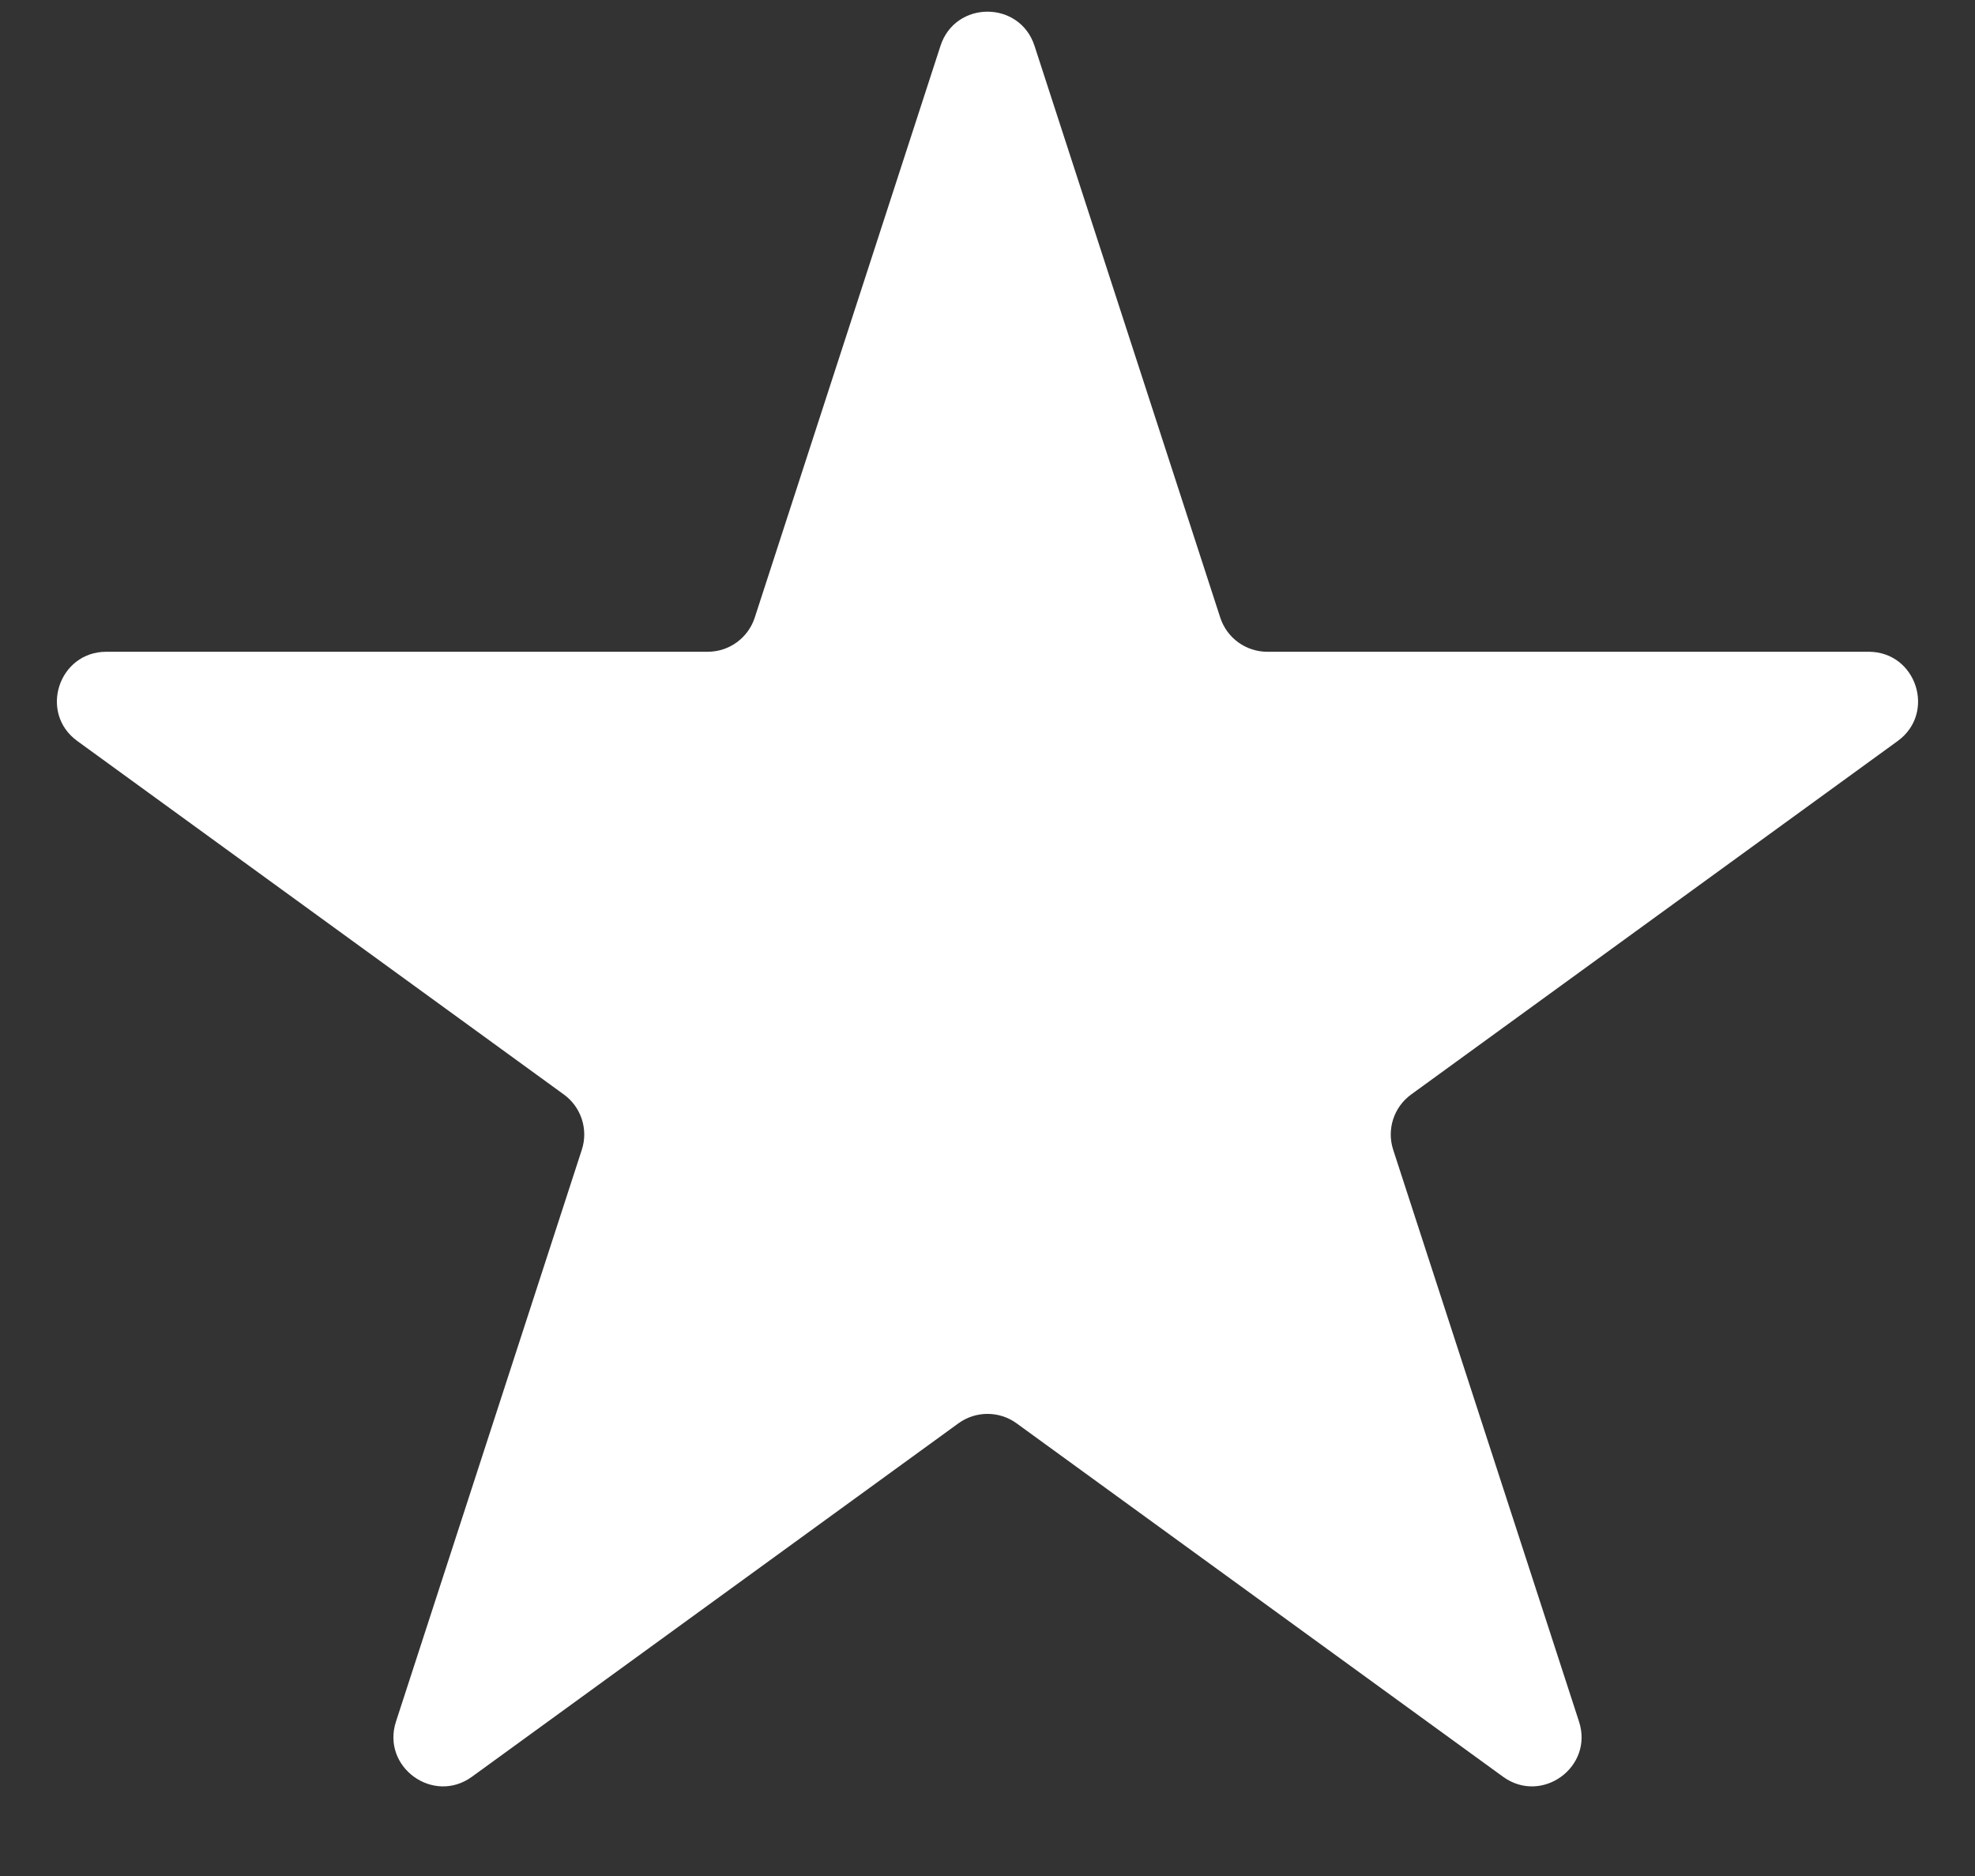 <svg width="20" height="19" viewBox="0 0 20 19" fill="none" xmlns="http://www.w3.org/2000/svg">
<rect x="0" y="0" width="20" height="19" fill="#333333" stroke="none"/>
<path d="M9.524 0.464C9.674 0.003 10.326 0.003 10.476 0.464L12.357 6.255C12.424 6.461 12.616 6.601 12.833 6.601H18.923C19.407 6.601 19.608 7.221 19.217 7.505L14.29 11.085C14.115 11.212 14.041 11.438 14.108 11.644L15.99 17.436C16.14 17.896 15.613 18.279 15.221 17.995L10.294 14.415C10.119 14.288 9.881 14.288 9.706 14.415L4.779 17.995C4.387 18.279 3.86 17.896 4.01 17.436L5.892 11.644C5.959 11.438 5.885 11.212 5.71 11.085L0.783 7.505C0.391 7.221 0.593 6.601 1.077 6.601H7.167C7.384 6.601 7.576 6.461 7.643 6.255L9.524 0.464Z" fill="white"/>
</svg>
